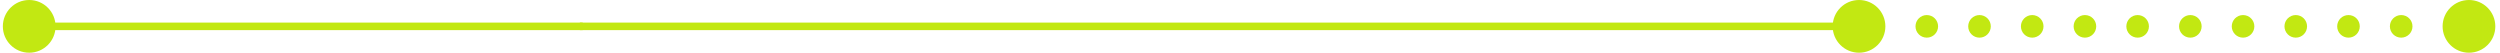 <svg width="332" height="7" viewBox="0 0 332 7" fill="none" xmlns="http://www.w3.org/2000/svg">
<rect x="5.378" y="3" width="72" height="1" fill="#C2E812"/>
<rect x="77" y="3" width="167" height="1" fill="#C2E812"/>
<circle cx="3.878" cy="3.5" r="3.5" fill="#C2E812"/>
<circle cx="246.878" cy="3.5" r="3.5" fill="#C2E812"/>
<circle cx="255.878" cy="3.5" r="1.5" fill="#C2E812"/>
<circle cx="276.878" cy="3.5" r="1.5" fill="#C2E812"/>
<circle cx="297.878" cy="3.5" r="1.5" fill="#C2E812"/>
<circle cx="262.878" cy="3.5" r="1.5" fill="#C2E812"/>
<circle cx="283.878" cy="3.5" r="1.5" fill="#C2E812"/>
<circle cx="304.878" cy="3.5" r="1.5" fill="#C2E812"/>
<circle cx="269.878" cy="3.5" r="1.5" fill="#C2E812"/>
<circle cx="290.878" cy="3.5" r="1.5" fill="#C2E812"/>
<circle cx="311.878" cy="3.5" r="1.5" fill="#C2E812"/>
<circle cx="318.878" cy="3.5" r="1.5" fill="#C2E812"/>
<circle cx="327.878" cy="3.5" r="3.5" fill="#C2E812"/>
</svg>
